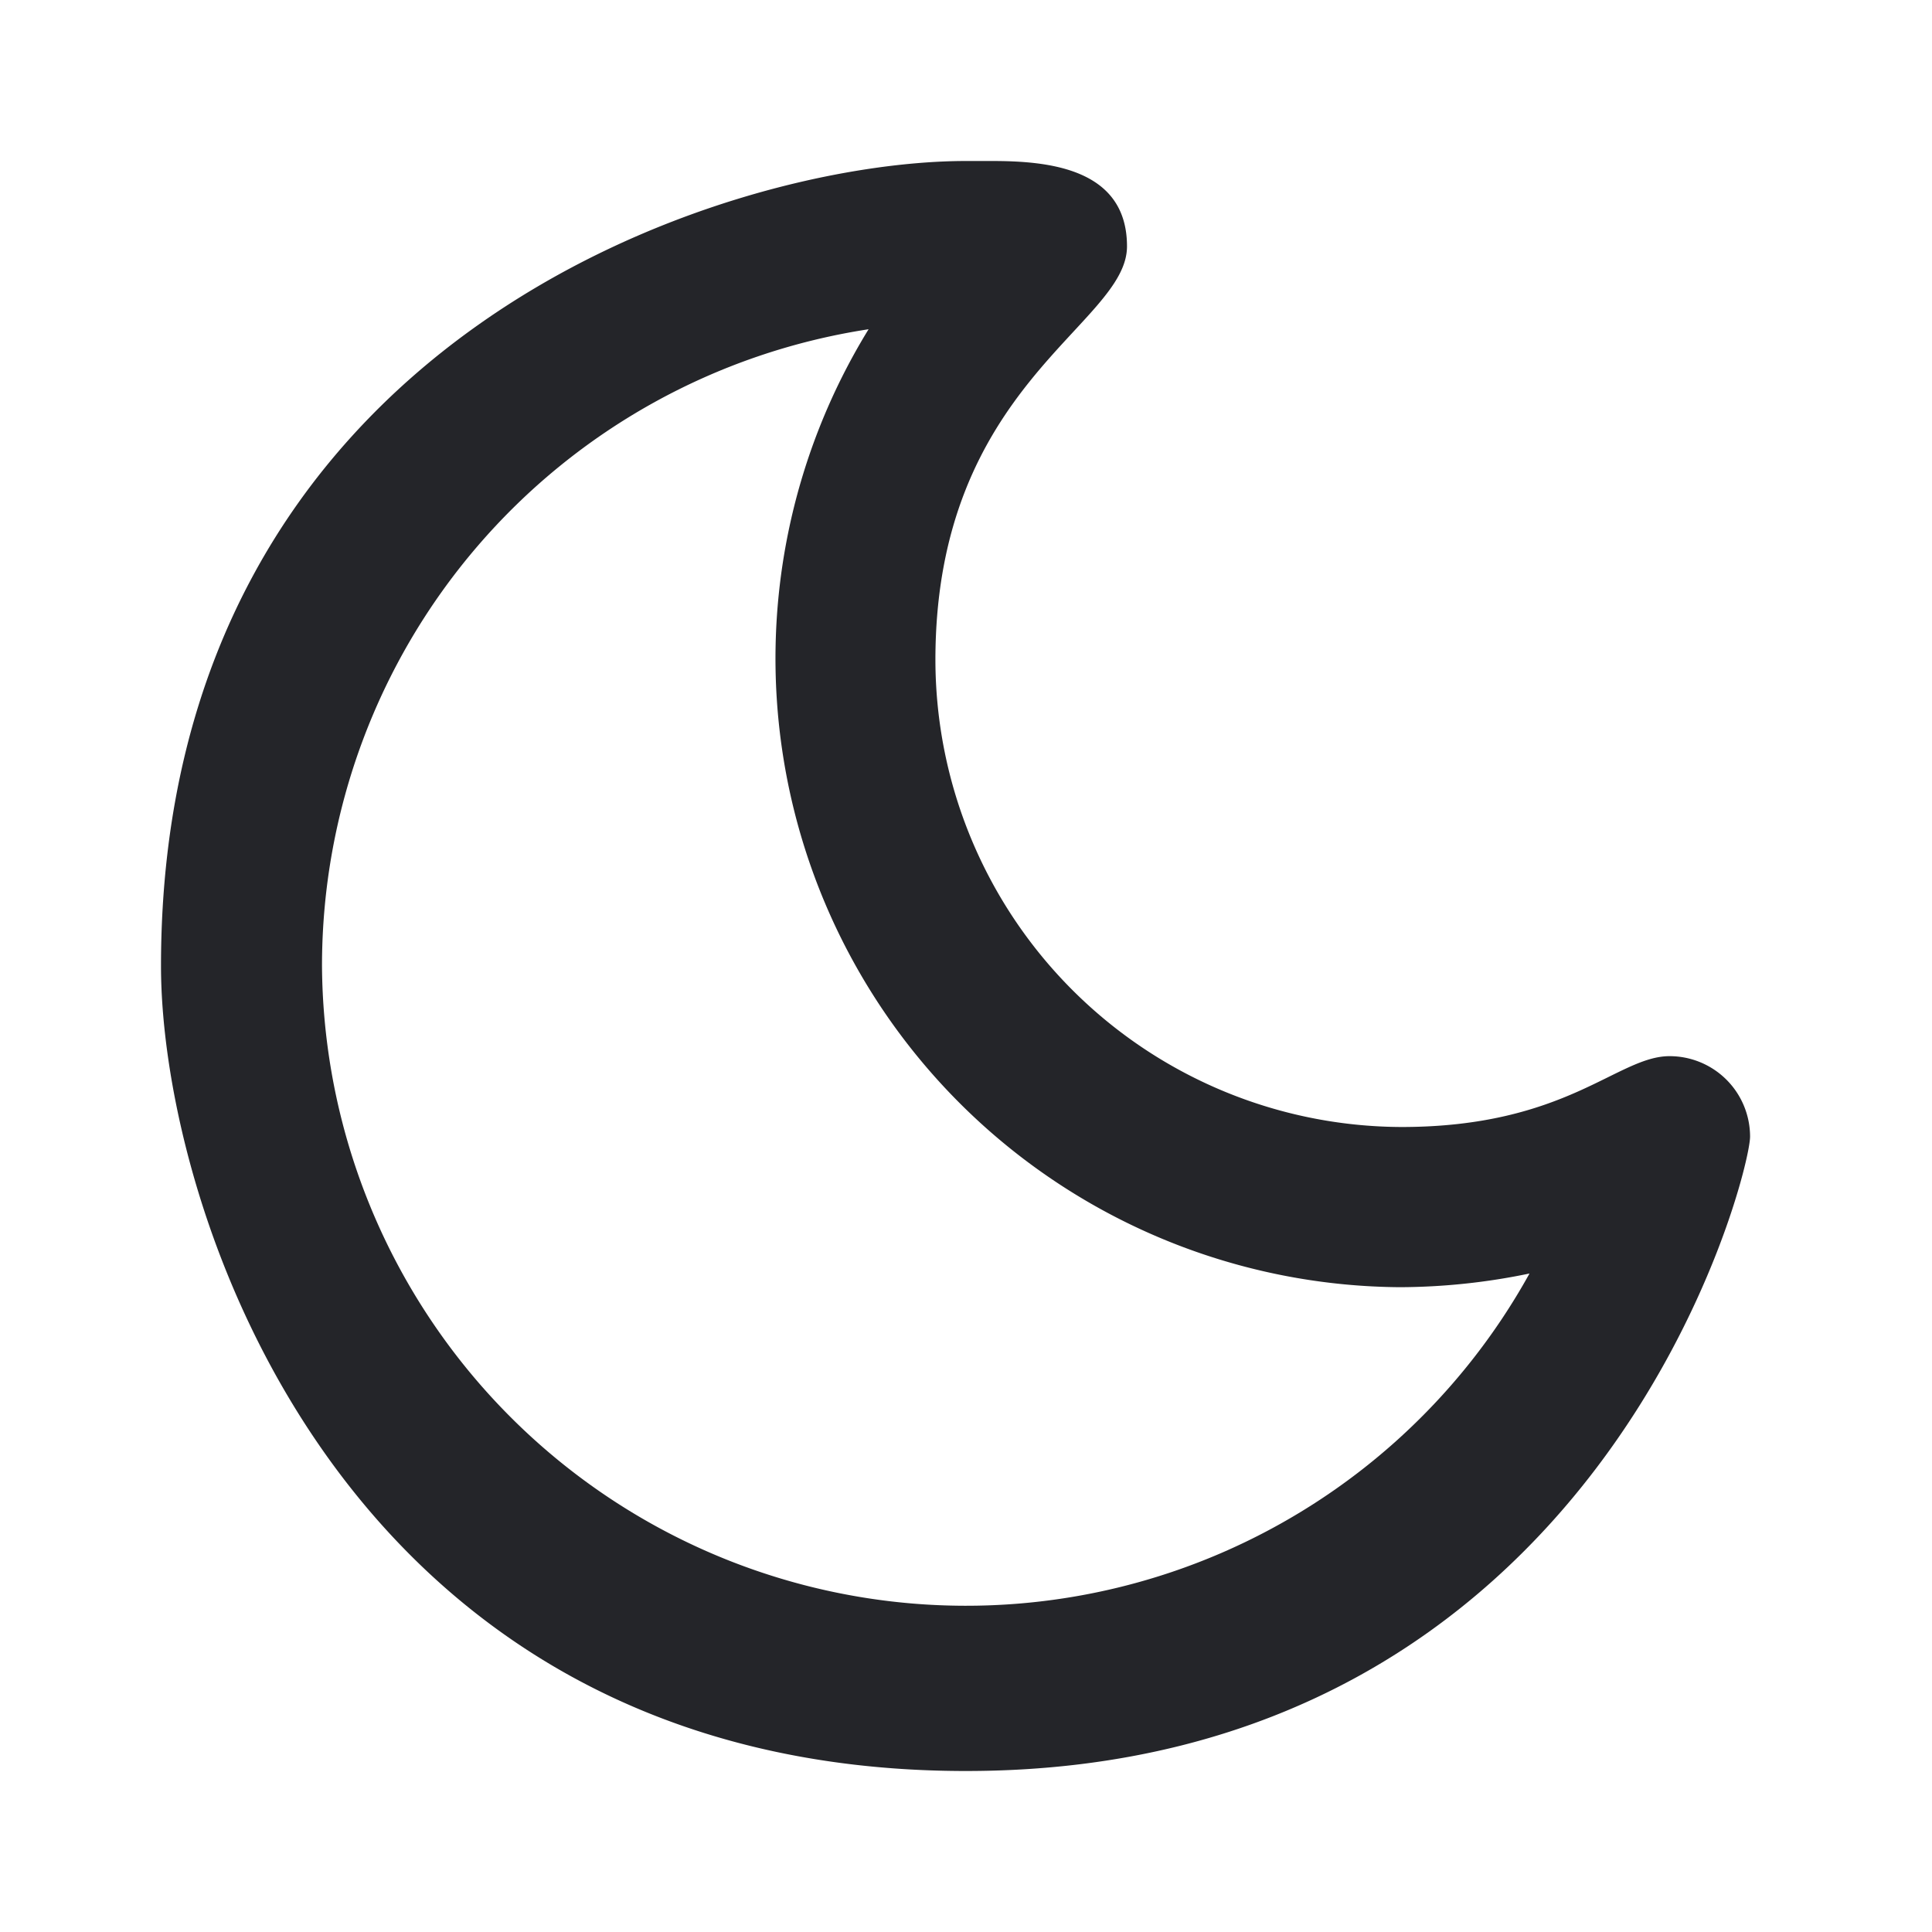 <svg xmlns="http://www.w3.org/2000/svg" class="g-icon l-sidebar__menu__icon" aria-hidden="true" viewBox="0 0 24 24" width="24"  height="24" ><g fill="#8a96a3" id="icon-theme-dark"> <path d="M12 22C4.23 22 2 15 2 12 2 4.22 9 2 12 2h.32C13 2 14 2.08 14 3.06s-2.38 1.72-2.38 5.14a5.81 5.81 0 0 0 5.79 5.8c2.05 0 2.68-.88 3.33-.88a1 1 0 0 1 1 1c0 .49-1.86 7.88-9.74 7.88zM4 12a8 8 0 0 0 15 3.82 8 8 0 0 1-1.61.17 7.81 7.81 0 0 1-6.6-11.9A8 8 0 0 0 4 12z" fill="#242529"></path> </g></svg>